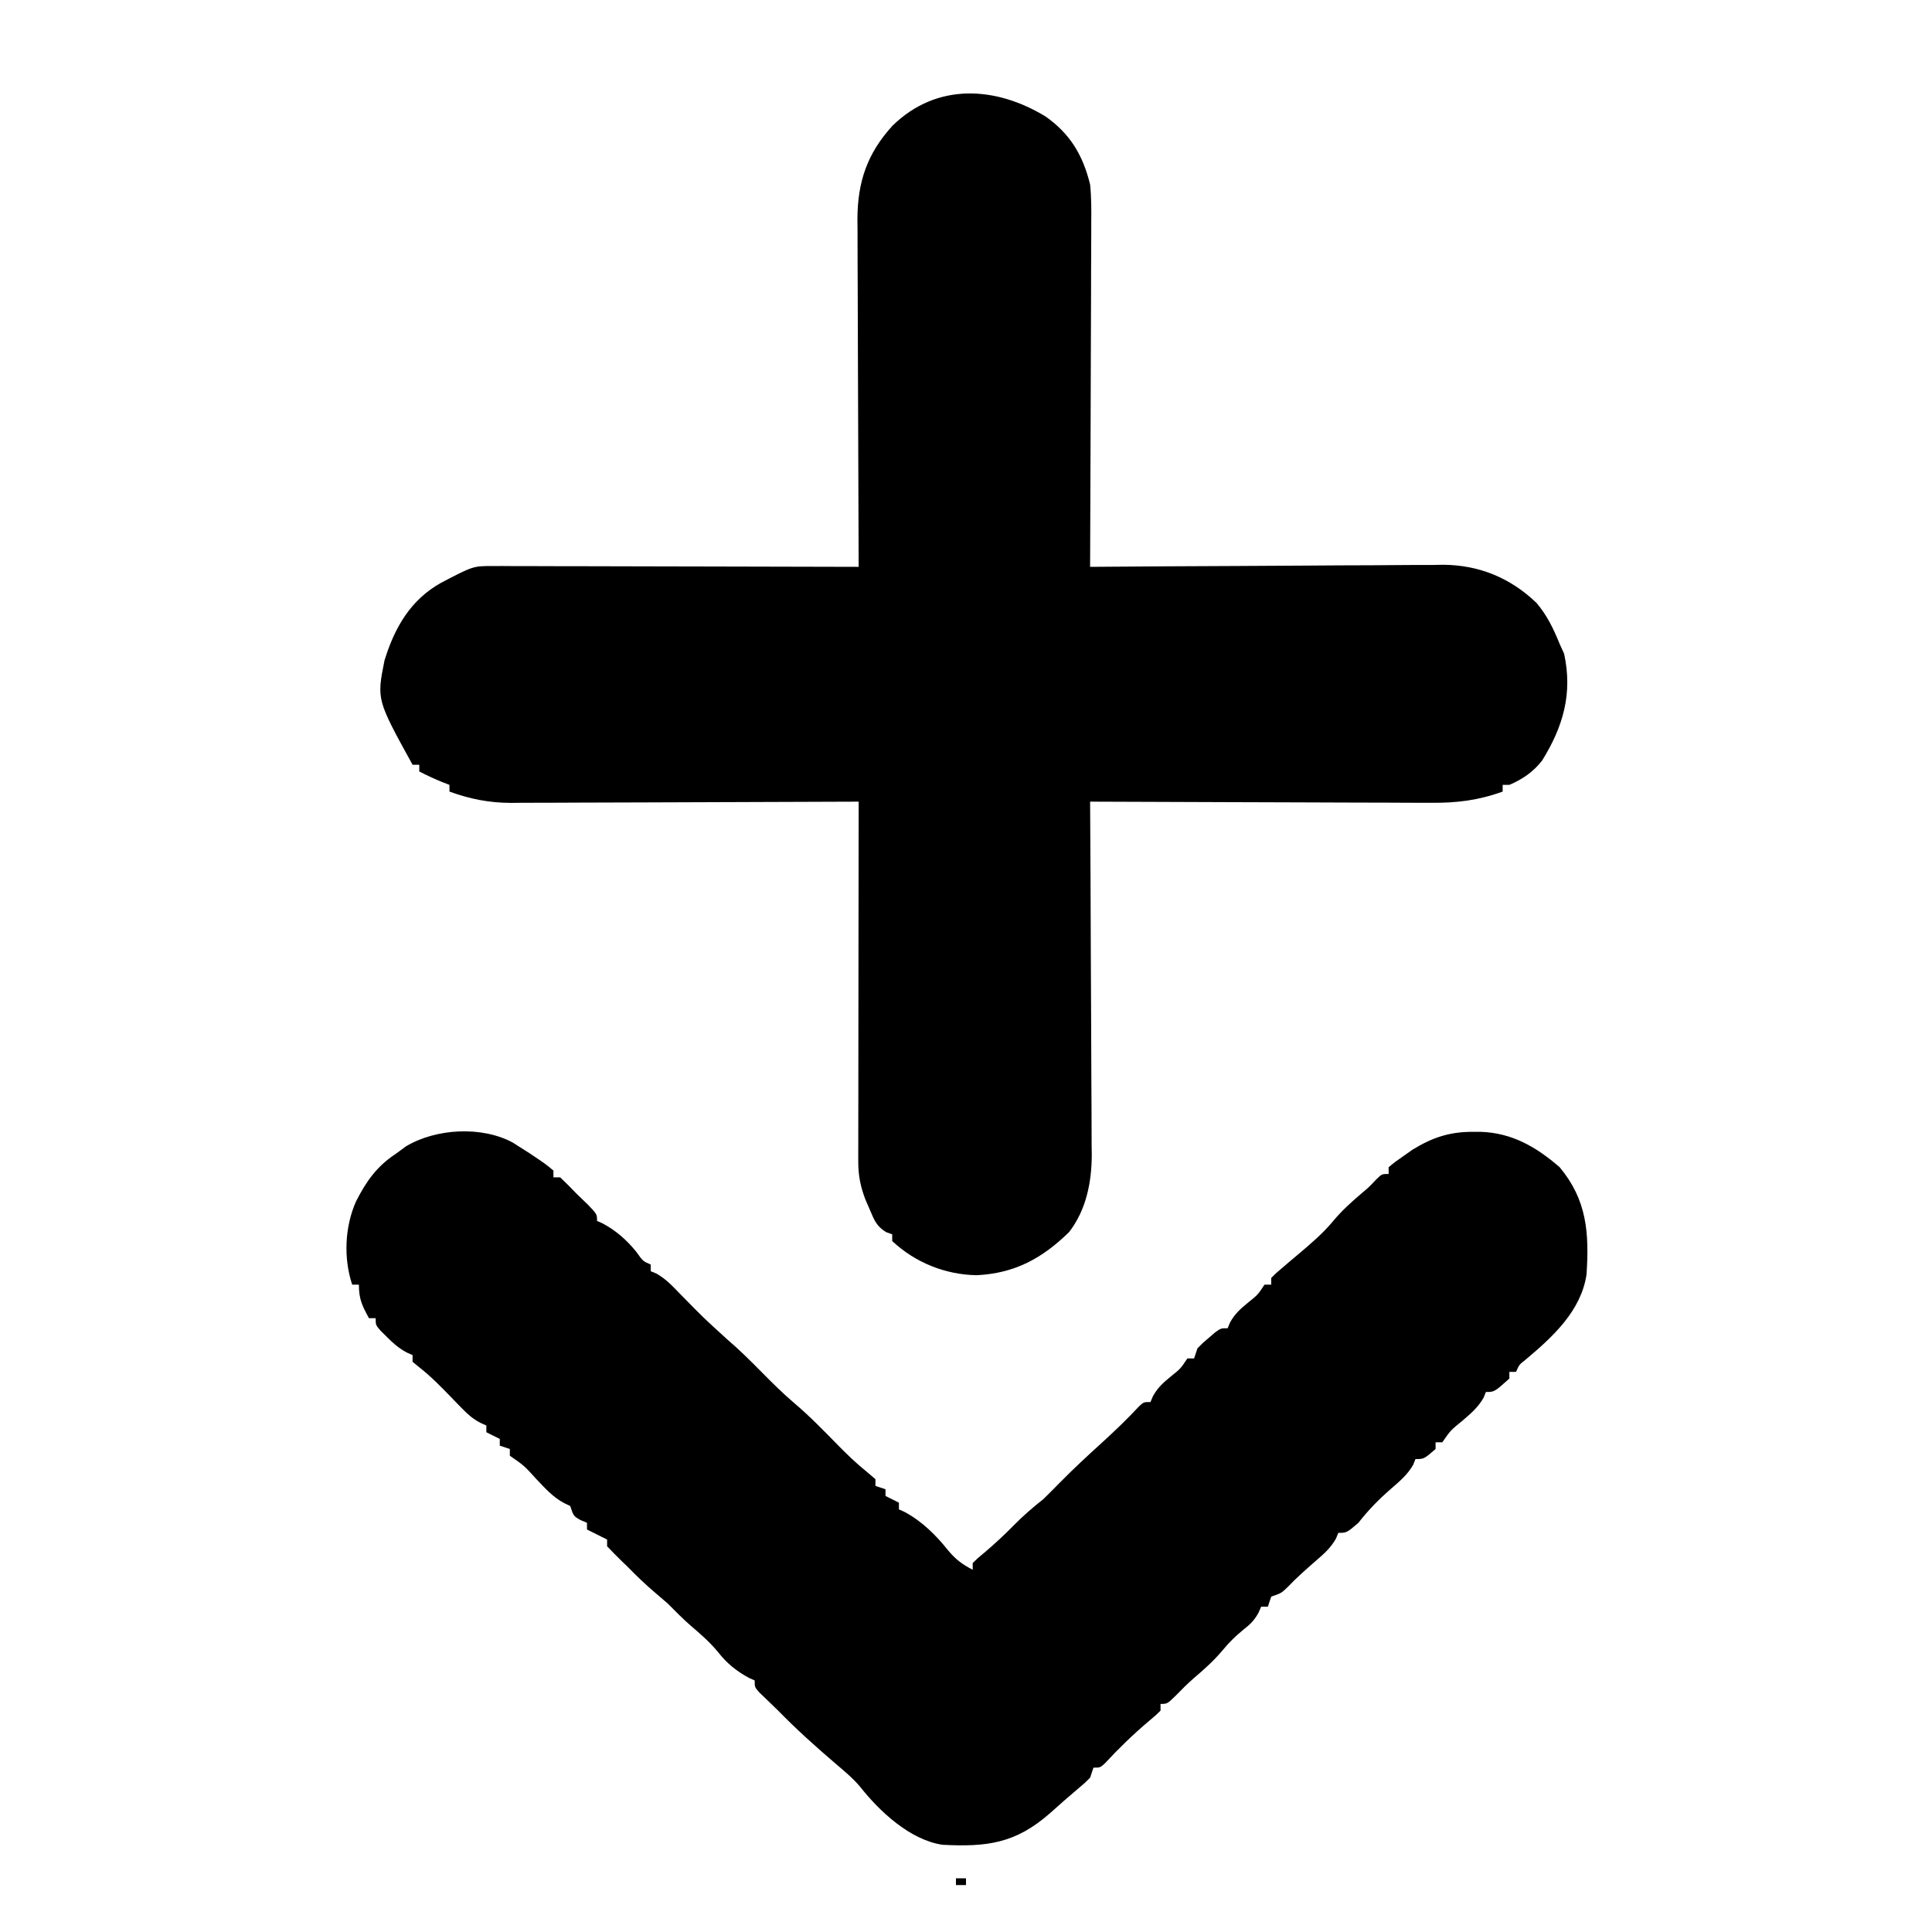 <?xml version="1.0" encoding="UTF-8"?>
<svg version="1.1" xmlns="http://www.w3.org/2000/svg" width="576" height="576" viewBox="0 0 576 576">
<path d="M0 0 C7.36 5.188 11.124 11.601 13.25 20.25 C13.644 24.085 13.631 27.884 13.591 31.737 C13.591 32.85 13.591 33.963 13.592 35.11 C13.59 38.762 13.567 42.414 13.543 46.066 C13.537 48.609 13.533 51.152 13.53 53.696 C13.52 59.688 13.496 65.68 13.466 71.672 C13.432 78.499 13.416 85.326 13.401 92.153 C13.37 106.186 13.317 120.218 13.25 134.25 C14.115 134.243 14.115 134.243 14.997 134.236 C29.071 134.125 43.145 134.043 57.22 133.991 C64.026 133.965 70.832 133.93 77.639 133.873 C84.213 133.817 90.788 133.789 97.363 133.776 C99.865 133.766 102.367 133.748 104.869 133.721 C108.387 133.685 111.904 133.68 115.423 133.682 C116.957 133.655 116.957 133.655 118.522 133.628 C129.273 133.704 138.566 137.55 146.344 145.004 C149.501 148.724 151.43 152.754 153.25 157.25 C153.683 158.199 154.116 159.148 154.562 160.125 C157.173 171.989 154.272 181.923 148.004 192.008 C145.35 195.401 142.198 197.561 138.25 199.25 C137.59 199.25 136.93 199.25 136.25 199.25 C136.25 199.91 136.25 200.57 136.25 201.25 C128.945 203.89 122.476 204.672 114.742 204.591 C113.086 204.591 113.086 204.591 111.397 204.592 C107.783 204.59 104.169 204.567 100.555 204.543 C98.035 204.537 95.516 204.533 92.997 204.53 C87.065 204.52 81.133 204.496 75.202 204.466 C68.442 204.432 61.683 204.416 54.923 204.401 C41.032 204.37 27.141 204.317 13.25 204.25 C13.254 204.827 13.257 205.405 13.261 206 C13.35 220.09 13.416 234.181 13.457 248.271 C13.478 255.086 13.506 261.9 13.552 268.714 C13.596 275.295 13.619 281.876 13.63 288.458 C13.637 290.963 13.651 293.469 13.673 295.975 C13.702 299.495 13.706 303.015 13.704 306.536 C13.718 307.563 13.733 308.589 13.748 309.647 C13.702 317.793 12.082 325.96 7 332.562 C-1.02 340.401 -9.173 344.877 -20.562 345.438 C-29.93 345.279 -38.895 341.676 -45.75 335.25 C-45.75 334.59 -45.75 333.93 -45.75 333.25 C-46.355 333.031 -46.959 332.812 -47.582 332.586 C-50.485 330.797 -51.115 328.988 -52.438 325.875 C-52.854 324.919 -53.27 323.962 -53.699 322.977 C-55.218 319.035 -55.875 315.745 -55.87 311.517 C-55.872 310.095 -55.872 310.095 -55.874 308.645 C-55.871 307.612 -55.867 306.579 -55.864 305.515 C-55.864 304.422 -55.864 303.329 -55.864 302.203 C-55.863 298.588 -55.855 294.974 -55.848 291.359 C-55.846 288.854 -55.844 286.349 -55.843 283.843 C-55.84 277.922 -55.832 272 -55.822 266.079 C-55.81 258.675 -55.804 251.271 -55.799 243.867 C-55.788 230.661 -55.771 217.456 -55.75 204.25 C-56.602 204.254 -56.602 204.254 -57.471 204.258 C-71.328 204.325 -85.184 204.374 -99.041 204.405 C-105.742 204.421 -112.443 204.442 -119.144 204.476 C-125.615 204.509 -132.086 204.527 -138.557 204.535 C-141.021 204.54 -143.486 204.551 -145.951 204.567 C-149.412 204.589 -152.872 204.592 -156.333 204.591 C-157.345 204.601 -158.356 204.612 -159.398 204.623 C-165.979 204.595 -171.56 203.483 -177.75 201.25 C-177.75 200.59 -177.75 199.93 -177.75 199.25 C-178.493 198.961 -179.235 198.673 -180 198.375 C-182.317 197.427 -184.529 196.402 -186.75 195.25 C-186.75 194.59 -186.75 193.93 -186.75 193.25 C-187.41 193.25 -188.07 193.25 -188.75 193.25 C-199.442 173.84 -199.442 173.84 -197.125 162.188 C-194.122 152.371 -189.339 144.069 -180.25 139 C-170.674 133.997 -170.674 133.997 -164.821 134.009 C-163.372 134.005 -163.372 134.005 -161.893 134.001 C-160.845 134.008 -159.797 134.016 -158.718 134.023 C-157.049 134.023 -157.049 134.023 -155.346 134.022 C-151.672 134.023 -147.998 134.039 -144.324 134.055 C-141.775 134.058 -139.227 134.061 -136.678 134.063 C-130.657 134.07 -124.637 134.086 -118.616 134.106 C-111.76 134.128 -104.904 134.139 -98.048 134.149 C-83.949 134.17 -69.849 134.205 -55.75 134.25 C-55.753 133.682 -55.756 133.114 -55.758 132.529 C-55.825 118.672 -55.874 104.816 -55.905 90.959 C-55.921 84.258 -55.942 77.557 -55.976 70.856 C-56.009 64.385 -56.027 57.914 -56.035 51.443 C-56.04 48.979 -56.051 46.514 -56.067 44.049 C-56.089 40.588 -56.092 37.128 -56.091 33.667 C-56.101 32.655 -56.112 31.644 -56.123 30.602 C-56.075 19.442 -53.207 10.981 -45.625 2.688 C-32.419 -10.176 -14.851 -9.059 0 0 Z " transform="translate(311.75,34.75)"/>
<path d="M0 0 C0.695 0.445 1.39 0.889 2.105 1.348 C3.017 1.926 3.928 2.505 4.867 3.102 C9.819 6.41 9.819 6.41 12.105 8.348 C12.105 9.008 12.105 9.668 12.105 10.348 C12.765 10.348 13.425 10.348 14.105 10.348 C15.819 11.966 17.476 13.644 19.105 15.348 C20.21 16.41 21.314 17.473 22.418 18.535 C25.105 21.348 25.105 21.348 25.105 23.348 C25.662 23.595 26.219 23.843 26.793 24.098 C30.825 26.277 33.912 29.002 36.793 32.535 C38.799 35.364 38.799 35.364 41.105 36.348 C41.105 37.008 41.105 37.668 41.105 38.348 C41.662 38.575 42.219 38.801 42.793 39.035 C45.756 40.717 47.727 42.909 50.105 45.348 C56.85 52.239 56.85 52.239 63.98 58.723 C67.538 61.762 70.82 65.021 74.105 68.348 C77.309 71.591 80.497 74.777 83.98 77.723 C88.59 81.635 92.78 85.971 97.007 90.287 C99.749 93.069 102.484 95.71 105.535 98.152 C106.383 98.877 107.232 99.601 108.105 100.348 C108.105 101.008 108.105 101.668 108.105 102.348 C109.095 102.678 110.085 103.008 111.105 103.348 C111.105 104.008 111.105 104.668 111.105 105.348 C112.425 106.008 113.745 106.668 115.105 107.348 C115.105 108.008 115.105 108.668 115.105 109.348 C115.974 109.742 115.974 109.742 116.859 110.145 C121.926 112.858 126.246 117.108 129.793 121.598 C132.062 124.296 133.996 125.748 137.105 127.348 C137.105 126.688 137.105 126.028 137.105 125.348 C138.574 123.902 138.574 123.902 140.605 122.223 C143.641 119.649 146.505 117.001 149.293 114.16 C152.089 111.321 154.966 108.808 158.105 106.348 C159.793 104.702 161.46 103.035 163.105 101.348 C167.159 97.232 171.366 93.33 175.645 89.453 C179.498 85.946 183.24 82.351 186.793 78.535 C188.105 77.348 188.105 77.348 190.105 77.348 C190.352 76.762 190.598 76.177 190.852 75.574 C192.299 73.004 193.898 71.593 196.168 69.723 C199.084 67.393 199.084 67.393 201.105 64.348 C201.765 64.348 202.425 64.348 203.105 64.348 C203.435 63.358 203.765 62.368 204.105 61.348 C205.664 59.742 205.664 59.742 207.543 58.16 C208.16 57.63 208.778 57.101 209.414 56.555 C211.105 55.348 211.105 55.348 213.105 55.348 C213.352 54.762 213.598 54.177 213.852 53.574 C215.299 51.004 216.898 49.593 219.168 47.723 C222.084 45.393 222.084 45.393 224.105 42.348 C224.765 42.348 225.425 42.348 226.105 42.348 C226.105 41.688 226.105 41.028 226.105 40.348 C227.574 38.867 227.574 38.867 229.605 37.16 C230.698 36.228 230.698 36.228 231.812 35.277 C232.569 34.641 233.326 34.004 234.105 33.348 C237.864 30.173 241.449 27.135 244.605 23.348 C247.252 20.172 250.101 17.629 253.242 14.961 C255.248 13.271 255.248 13.271 257.48 10.91 C259.105 9.348 259.105 9.348 261.105 9.348 C261.105 8.688 261.105 8.028 261.105 7.348 C263.047 5.727 263.047 5.727 265.668 3.91 C266.515 3.313 267.362 2.716 268.234 2.102 C274.252 -1.575 279.333 -3.237 286.293 -3.215 C287.033 -3.214 287.772 -3.213 288.534 -3.212 C297.862 -2.917 305.162 1.308 312.105 7.348 C320.253 17.132 320.921 26.972 320.105 39.348 C318.464 50.235 309.972 57.989 301.891 64.754 C300.006 66.239 300.006 66.239 299.105 68.348 C298.445 68.348 297.785 68.348 297.105 68.348 C297.105 69.008 297.105 69.668 297.105 70.348 C292.635 74.348 292.635 74.348 290.105 74.348 C289.88 74.912 289.654 75.477 289.422 76.059 C287.732 78.996 285.607 80.766 283.043 82.973 C279.589 85.779 279.589 85.779 277.105 89.348 C276.445 89.348 275.785 89.348 275.105 89.348 C275.105 90.008 275.105 90.668 275.105 91.348 C271.644 94.348 271.644 94.348 269.105 94.348 C268.886 94.906 268.667 95.464 268.441 96.039 C266.673 99.095 264.391 100.971 261.73 103.285 C258.115 106.438 255.043 109.559 252.105 113.348 C248.588 116.348 248.588 116.348 246.105 116.348 C245.875 116.916 245.644 117.485 245.406 118.07 C243.774 120.928 241.779 122.635 239.293 124.785 C236.493 127.234 233.731 129.651 231.168 132.348 C229.105 134.348 229.105 134.348 226.105 135.348 C225.775 136.338 225.445 137.328 225.105 138.348 C224.445 138.348 223.785 138.348 223.105 138.348 C222.844 138.948 222.582 139.549 222.312 140.168 C221.031 142.482 219.857 143.602 217.793 145.223 C215.425 147.167 213.65 148.897 211.668 151.285 C209.031 154.437 206.224 156.951 203.102 159.602 C201.212 161.254 199.47 162.978 197.73 164.785 C195.105 167.348 195.105 167.348 193.105 167.348 C193.105 168.008 193.105 168.668 193.105 169.348 C191.602 170.828 191.602 170.828 189.543 172.535 C184.935 176.449 180.635 180.611 176.531 185.051 C175.105 186.348 175.105 186.348 173.105 186.348 C172.775 187.338 172.445 188.328 172.105 189.348 C170.539 190.926 170.539 190.926 168.543 192.598 C165.685 195.012 162.877 197.459 160.105 199.973 C149.836 208.949 141.402 210.026 128.105 209.348 C118.43 207.918 109.357 199.428 103.512 192.02 C101.364 189.467 98.854 187.398 96.32 185.238 C90.378 180.166 84.557 174.946 79.105 169.348 C78.494 168.759 77.883 168.169 77.254 167.562 C76.607 166.935 75.96 166.307 75.293 165.66 C74.386 164.788 74.386 164.788 73.461 163.898 C72.105 162.348 72.105 162.348 72.105 160.348 C71.549 160.1 70.992 159.853 70.418 159.598 C66.756 157.618 63.866 155.318 61.293 152.035 C58.806 148.98 56.039 146.591 53.051 144.039 C50.617 141.923 48.386 139.628 46.105 137.348 C44.946 136.339 43.779 135.34 42.605 134.348 C39.616 131.817 36.842 129.154 34.105 126.348 C33.564 125.828 33.023 125.309 32.465 124.773 C30.975 123.336 29.536 121.845 28.105 120.348 C28.105 119.688 28.105 119.028 28.105 118.348 C27.487 118.038 26.868 117.729 26.23 117.41 C24.855 116.723 23.48 116.035 22.105 115.348 C22.105 114.688 22.105 114.028 22.105 113.348 C21.466 113.08 20.827 112.811 20.168 112.535 C18.105 111.348 18.105 111.348 17.105 108.348 C16.551 108.081 15.997 107.814 15.426 107.539 C11.983 105.771 9.644 103.056 6.98 100.285 C3.41 96.343 3.41 96.343 -0.895 93.348 C-0.895 92.688 -0.895 92.028 -0.895 91.348 C-1.885 91.018 -2.875 90.688 -3.895 90.348 C-3.895 89.688 -3.895 89.028 -3.895 88.348 C-5.215 87.688 -6.535 87.028 -7.895 86.348 C-7.895 85.688 -7.895 85.028 -7.895 84.348 C-8.79 83.942 -8.79 83.942 -9.703 83.529 C-11.878 82.357 -13.246 81.215 -14.953 79.449 C-15.504 78.887 -16.055 78.325 -16.623 77.746 C-17.187 77.161 -17.751 76.576 -18.332 75.973 C-21.389 72.821 -24.348 69.777 -27.805 67.059 C-28.839 66.212 -28.839 66.212 -29.895 65.348 C-29.895 64.688 -29.895 64.028 -29.895 63.348 C-30.477 63.09 -31.06 62.832 -31.66 62.566 C-34.075 61.249 -35.712 59.797 -37.645 57.848 C-38.565 56.935 -38.565 56.935 -39.504 56.004 C-40.895 54.348 -40.895 54.348 -40.895 52.348 C-41.555 52.348 -42.215 52.348 -42.895 52.348 C-44.929 48.618 -45.895 46.679 -45.895 42.348 C-46.555 42.348 -47.215 42.348 -47.895 42.348 C-50.512 34.494 -50.118 25.073 -46.744 17.524 C-43.727 11.564 -40.491 7.001 -34.895 3.348 C-33.884 2.605 -32.873 1.863 -31.832 1.098 C-22.898 -4.225 -9.298 -5.018 0 0 Z " transform="translate(152.895,340.652)"/>
<path d="M0 0 C0.99 0 1.98 0 3 0 C3 0.66 3 1.32 3 2 C2.01 2 1.02 2 0 2 C0 1.34 0 0.68 0 0 Z " transform="translate(285,560)"/>
</svg>
